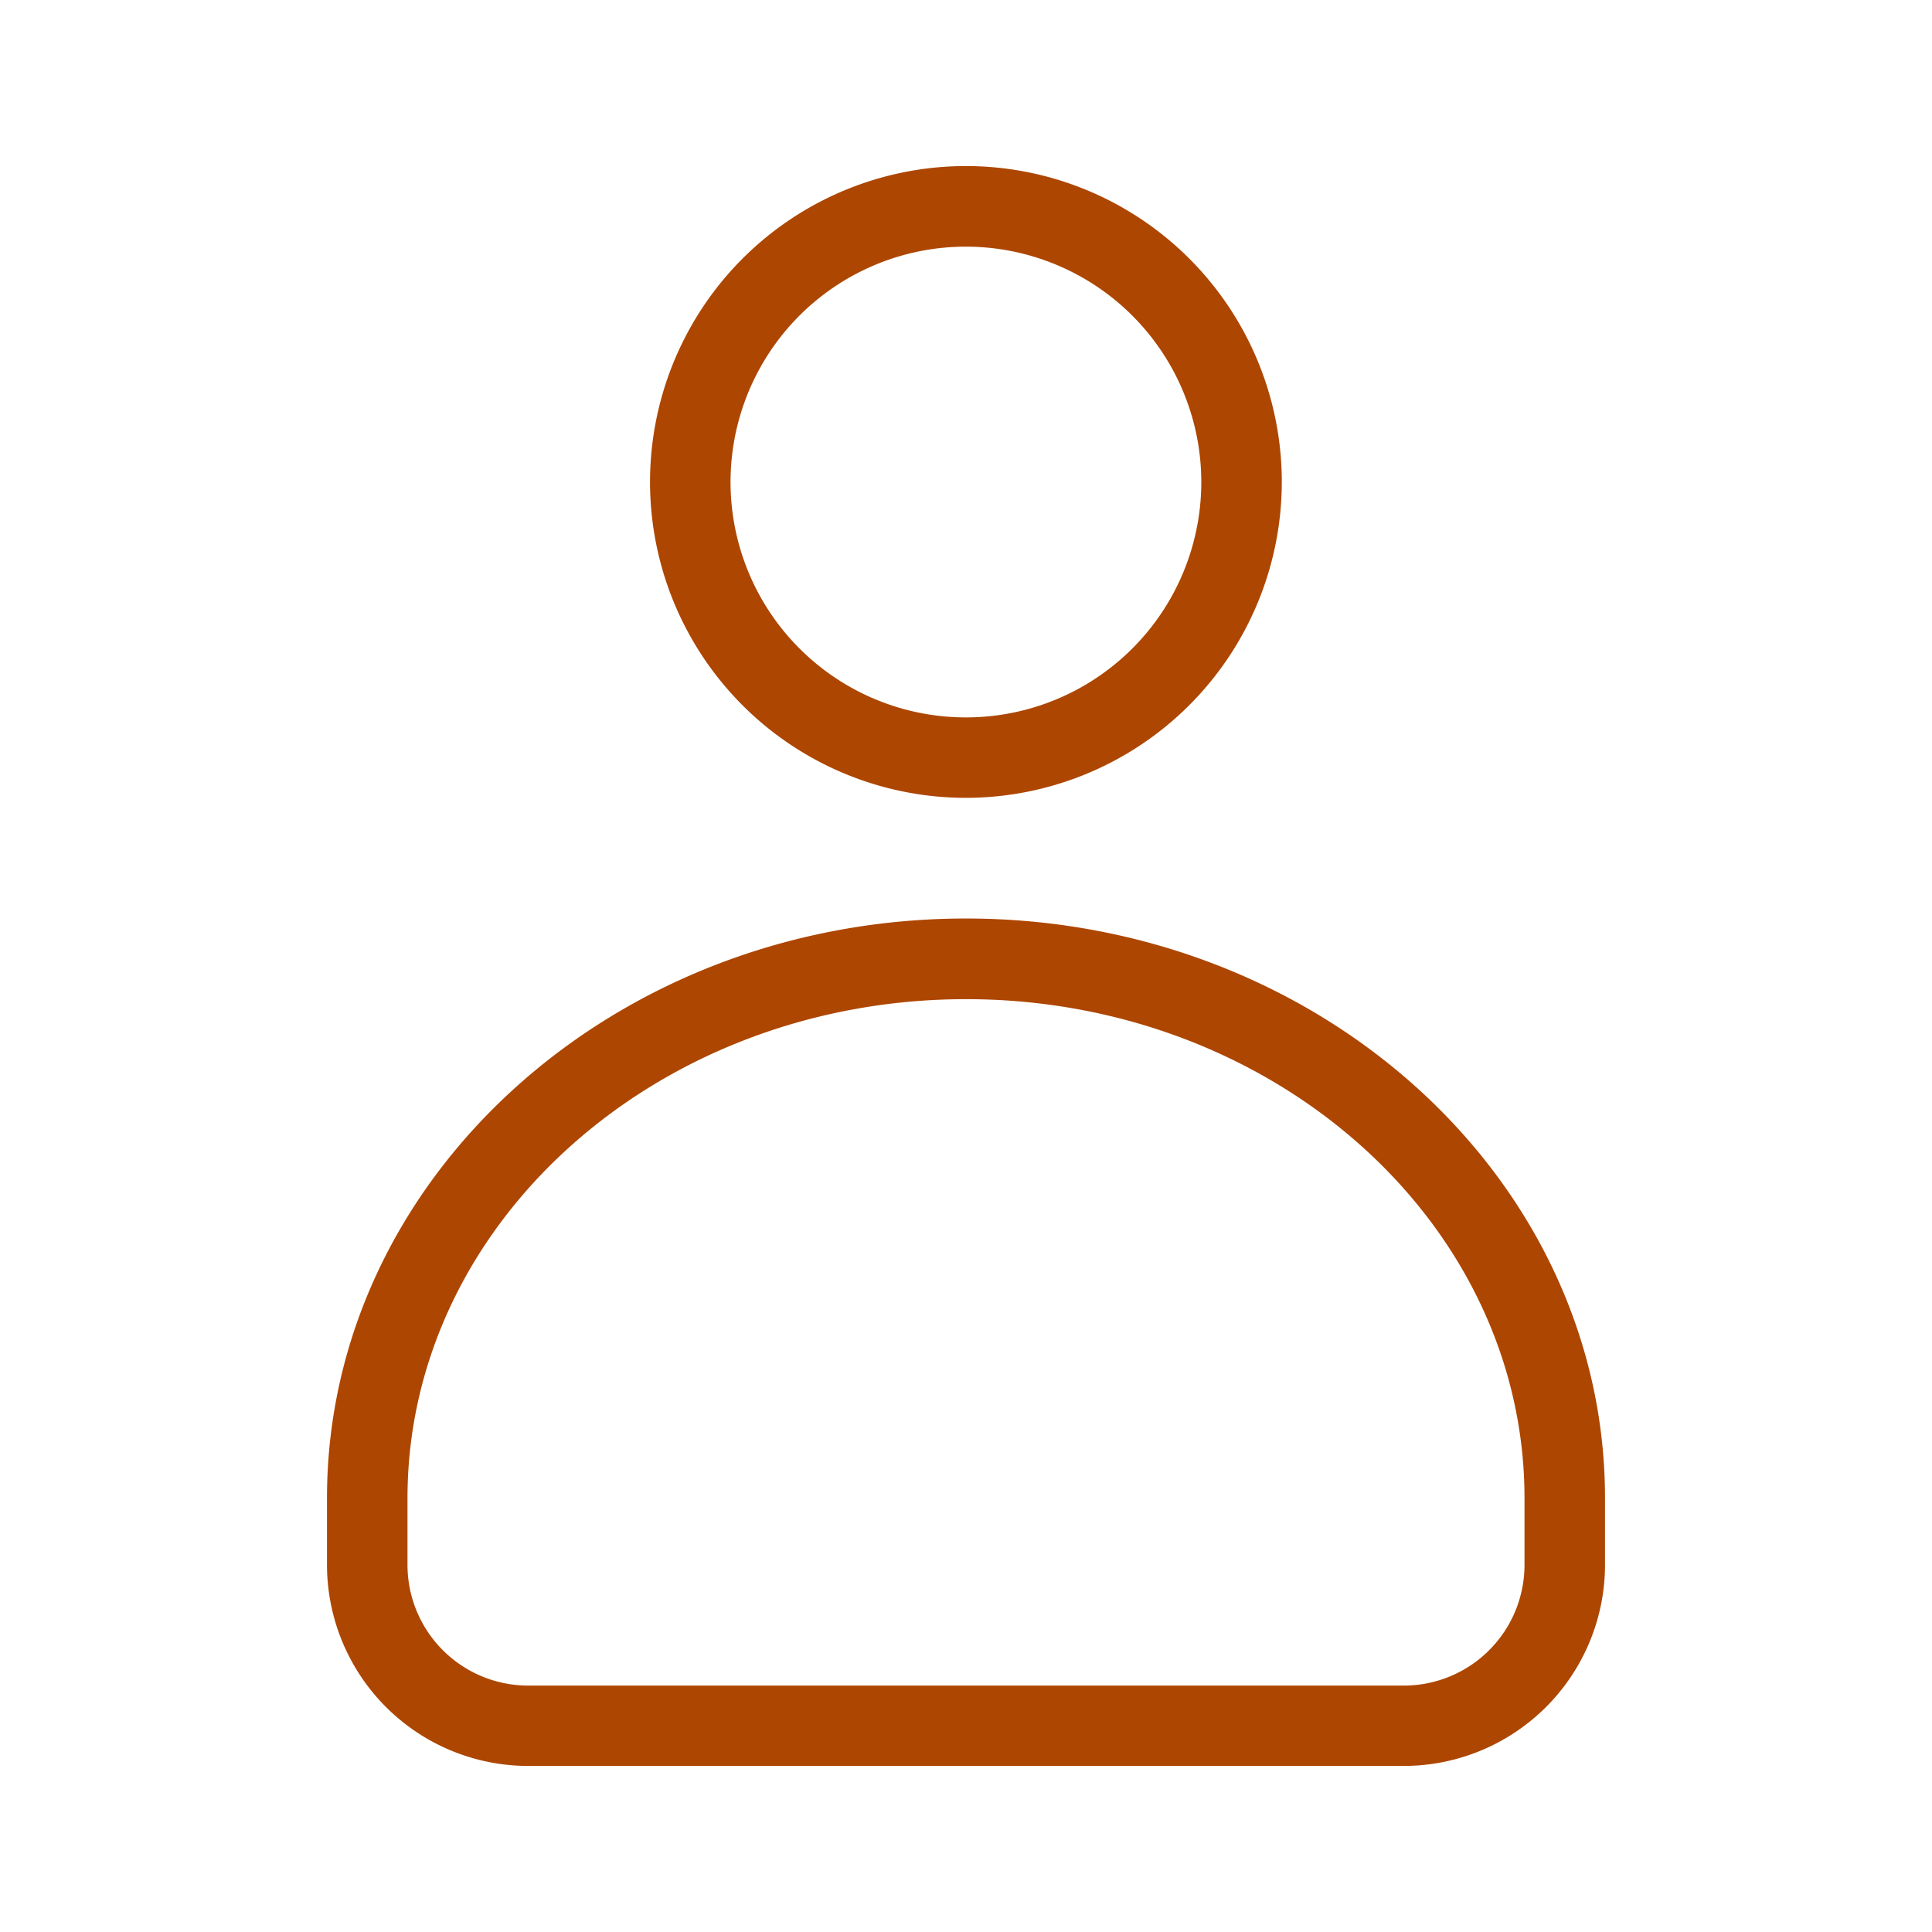 <svg xmlns="http://www.w3.org/2000/svg" width="24" height="24" viewBox="0 0 24 24"><path fill="#AD4600" d="M17.438 21.937H6.562a2.5 2.5 0 0 1-2.5-2.5v-.827c0-3.969 3.561-7.2 7.938-7.2s7.938 3.229 7.938 7.2v.827a2.5 2.5 0 0 1-2.5 2.5M12 12.412c-3.826 0-6.938 2.78-6.938 6.2v.827a1.5 1.5 0 0 0 1.5 1.5h10.876a1.5 1.5 0 0 0 1.5-1.5v-.829c0-3.418-3.112-6.198-6.938-6.198m0-2.501a3.924 3.924 0 1 1 3.923-3.924A3.927 3.927 0 0 1 12 9.911m0-6.847a2.924 2.924 0 1 0 2.923 2.923A2.926 2.926 0 0 0 12 3.064"/></svg>
